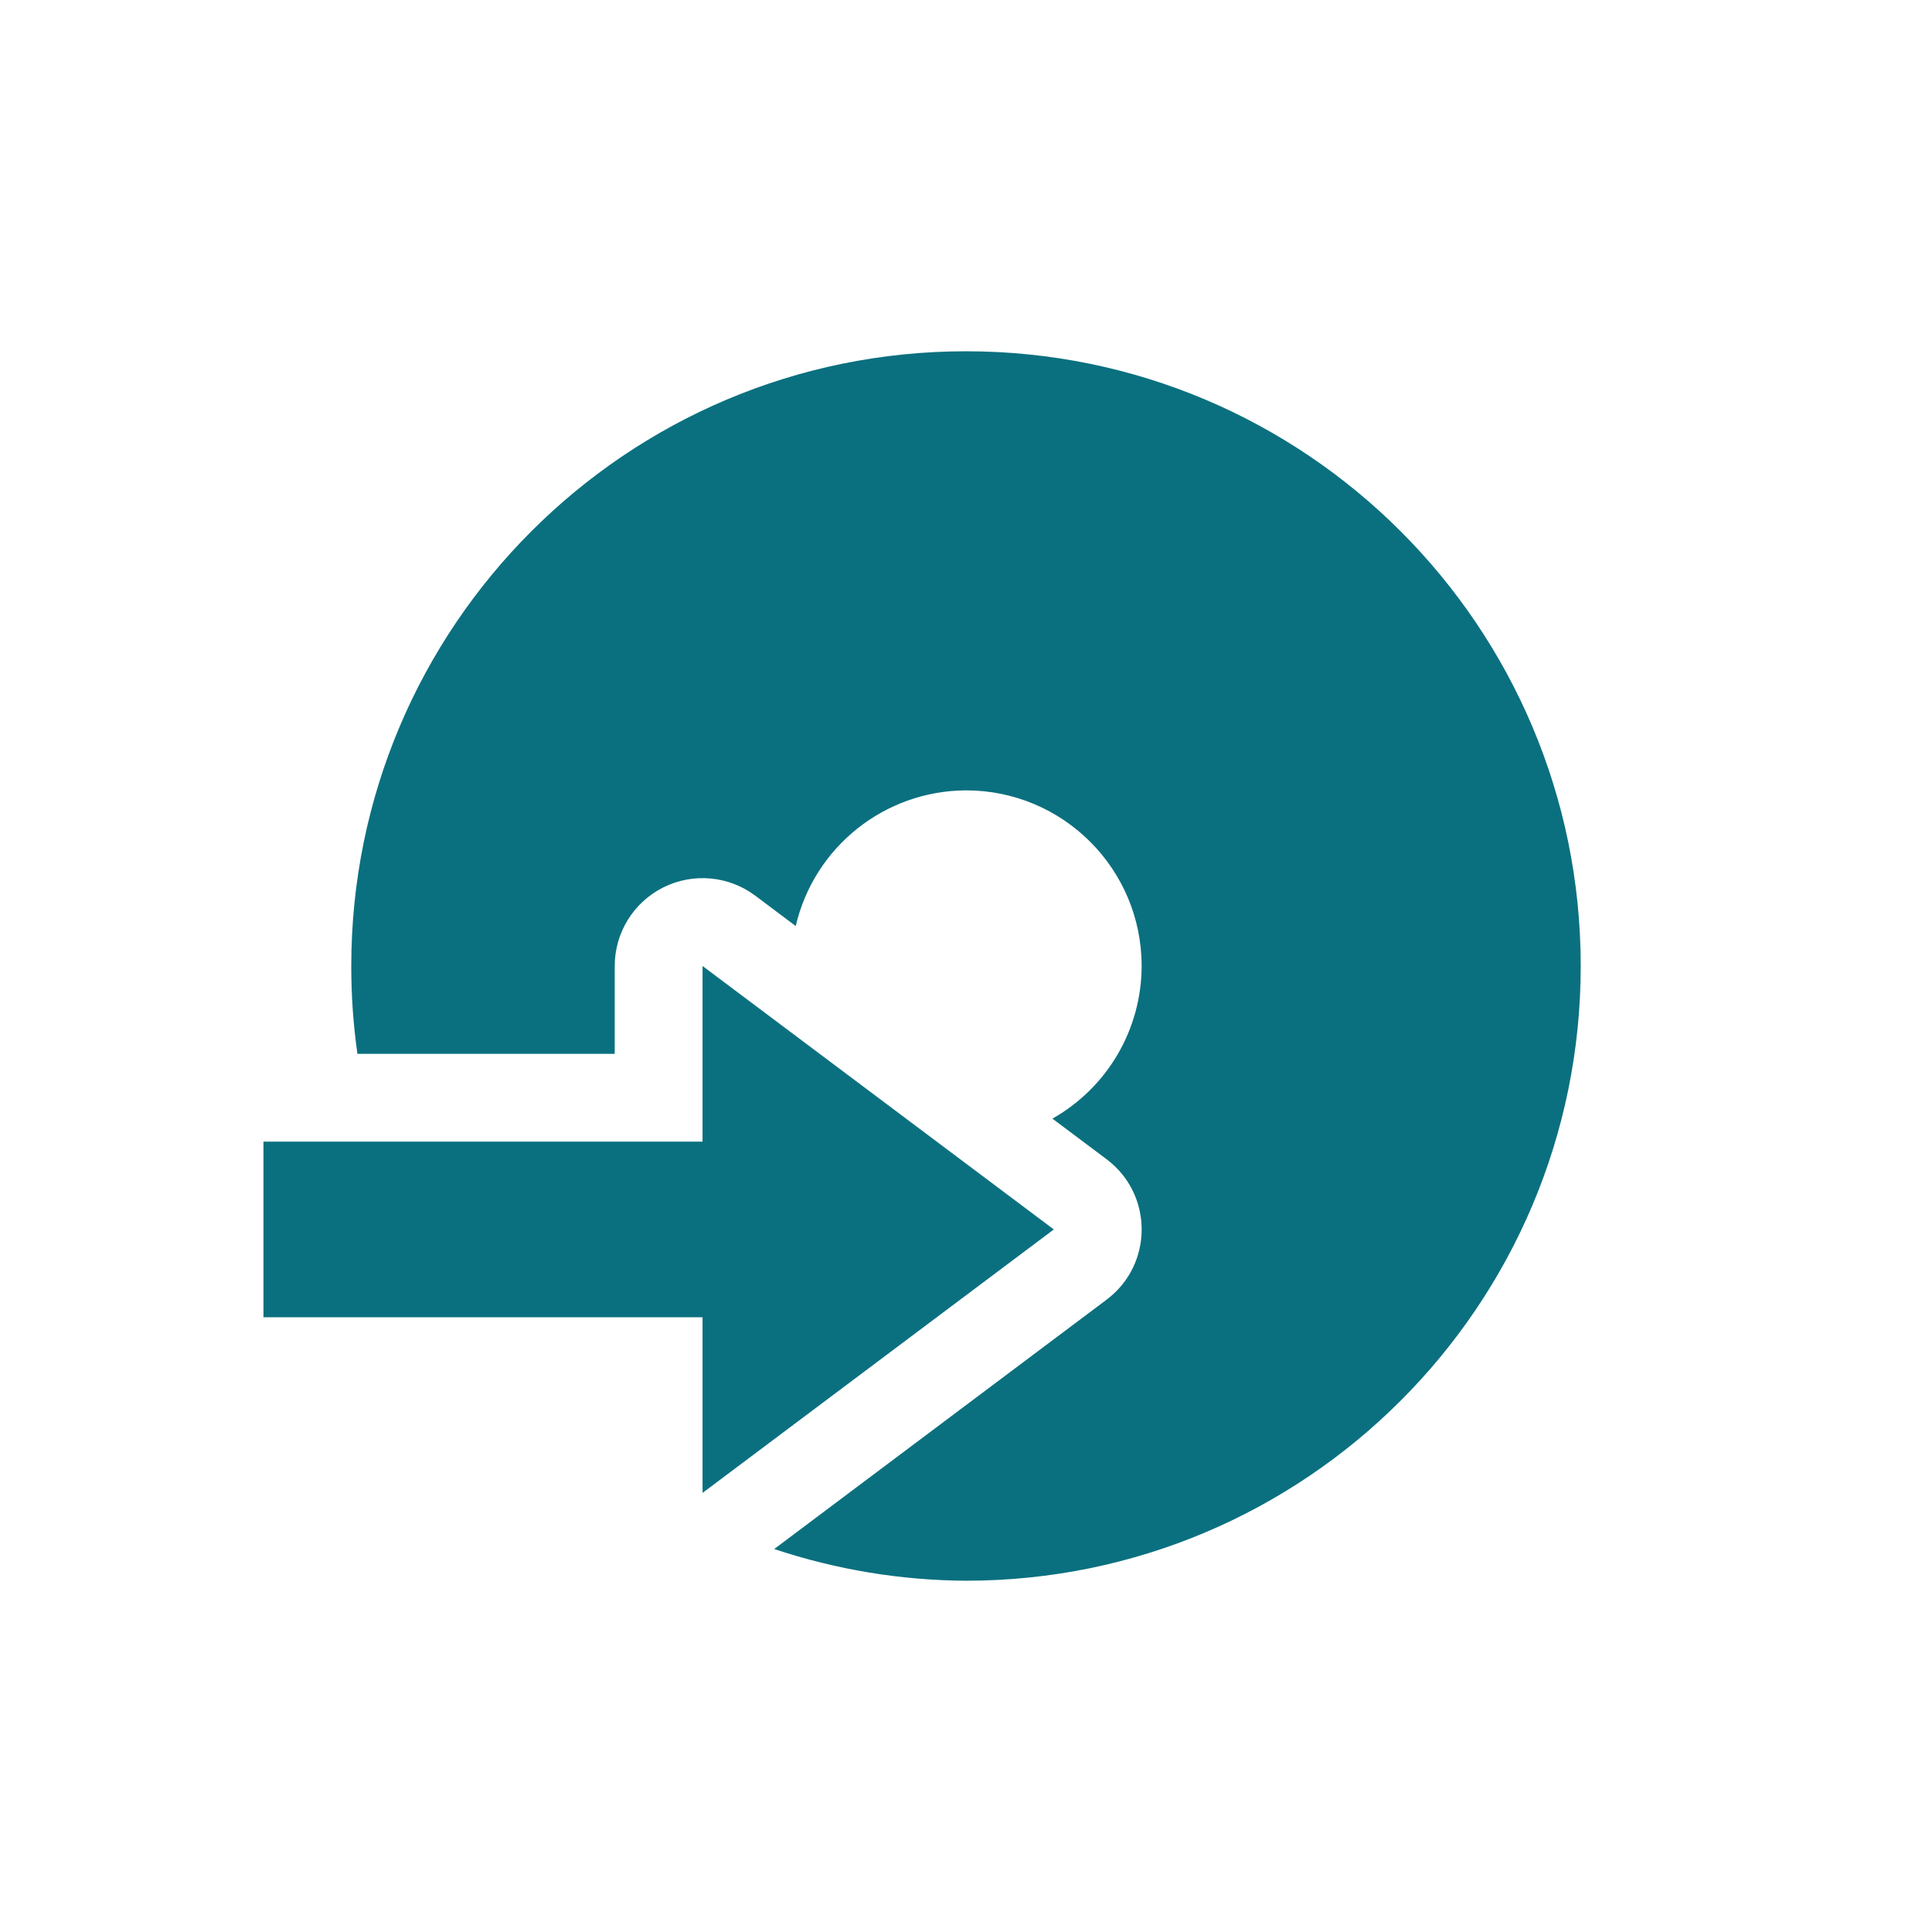 <svg xmlns="http://www.w3.org/2000/svg" width="22" height="22" version="1.1">
 <defs>
  <style id="current-color-scheme" type="text/css">
   .ColorScheme-Text { color:#0a707f; } .ColorScheme-Highlight { color:#4285f4; } .ColorScheme-NeutralText { color:#ff9800; } .ColorScheme-PositiveText { color:#4caf50; } .ColorScheme-NegativeText { color:#f44336; }
  </style>
 </defs>
 <path style="fill:currentColor" class="ColorScheme-Text" d="m 11,4 c -3.866,0 -7,3.134 -7,7 -4.916e-4,0.335 0.023,0.669 0.07,1 H 7 v -1 c -2.58e-5,-0.379 0.214,-0.725 0.553,-0.895 0.339,-0.169 0.744,-0.133 1.047,0.094 l 0.461,0.346 C 9.271,9.643 10.074,9.004 11,9 c 1.105,0 2,0.895 2,2 -9.71e-4,0.72 -0.389,1.384 -1.016,1.738 l 0.615,0.461 c 0.535,0.4 0.535,1.202 0,1.602 L 8.816,17.639 C 9.521,17.874 10.258,17.996 11,18 c 3.866,0 7,-3.134 7,-7 0,-3.866 -3.134,-7 -7,-7 z m -3,7 v 2 H 3 v 2 h 5 v 2 l 4,-3 z"/>
</svg>
